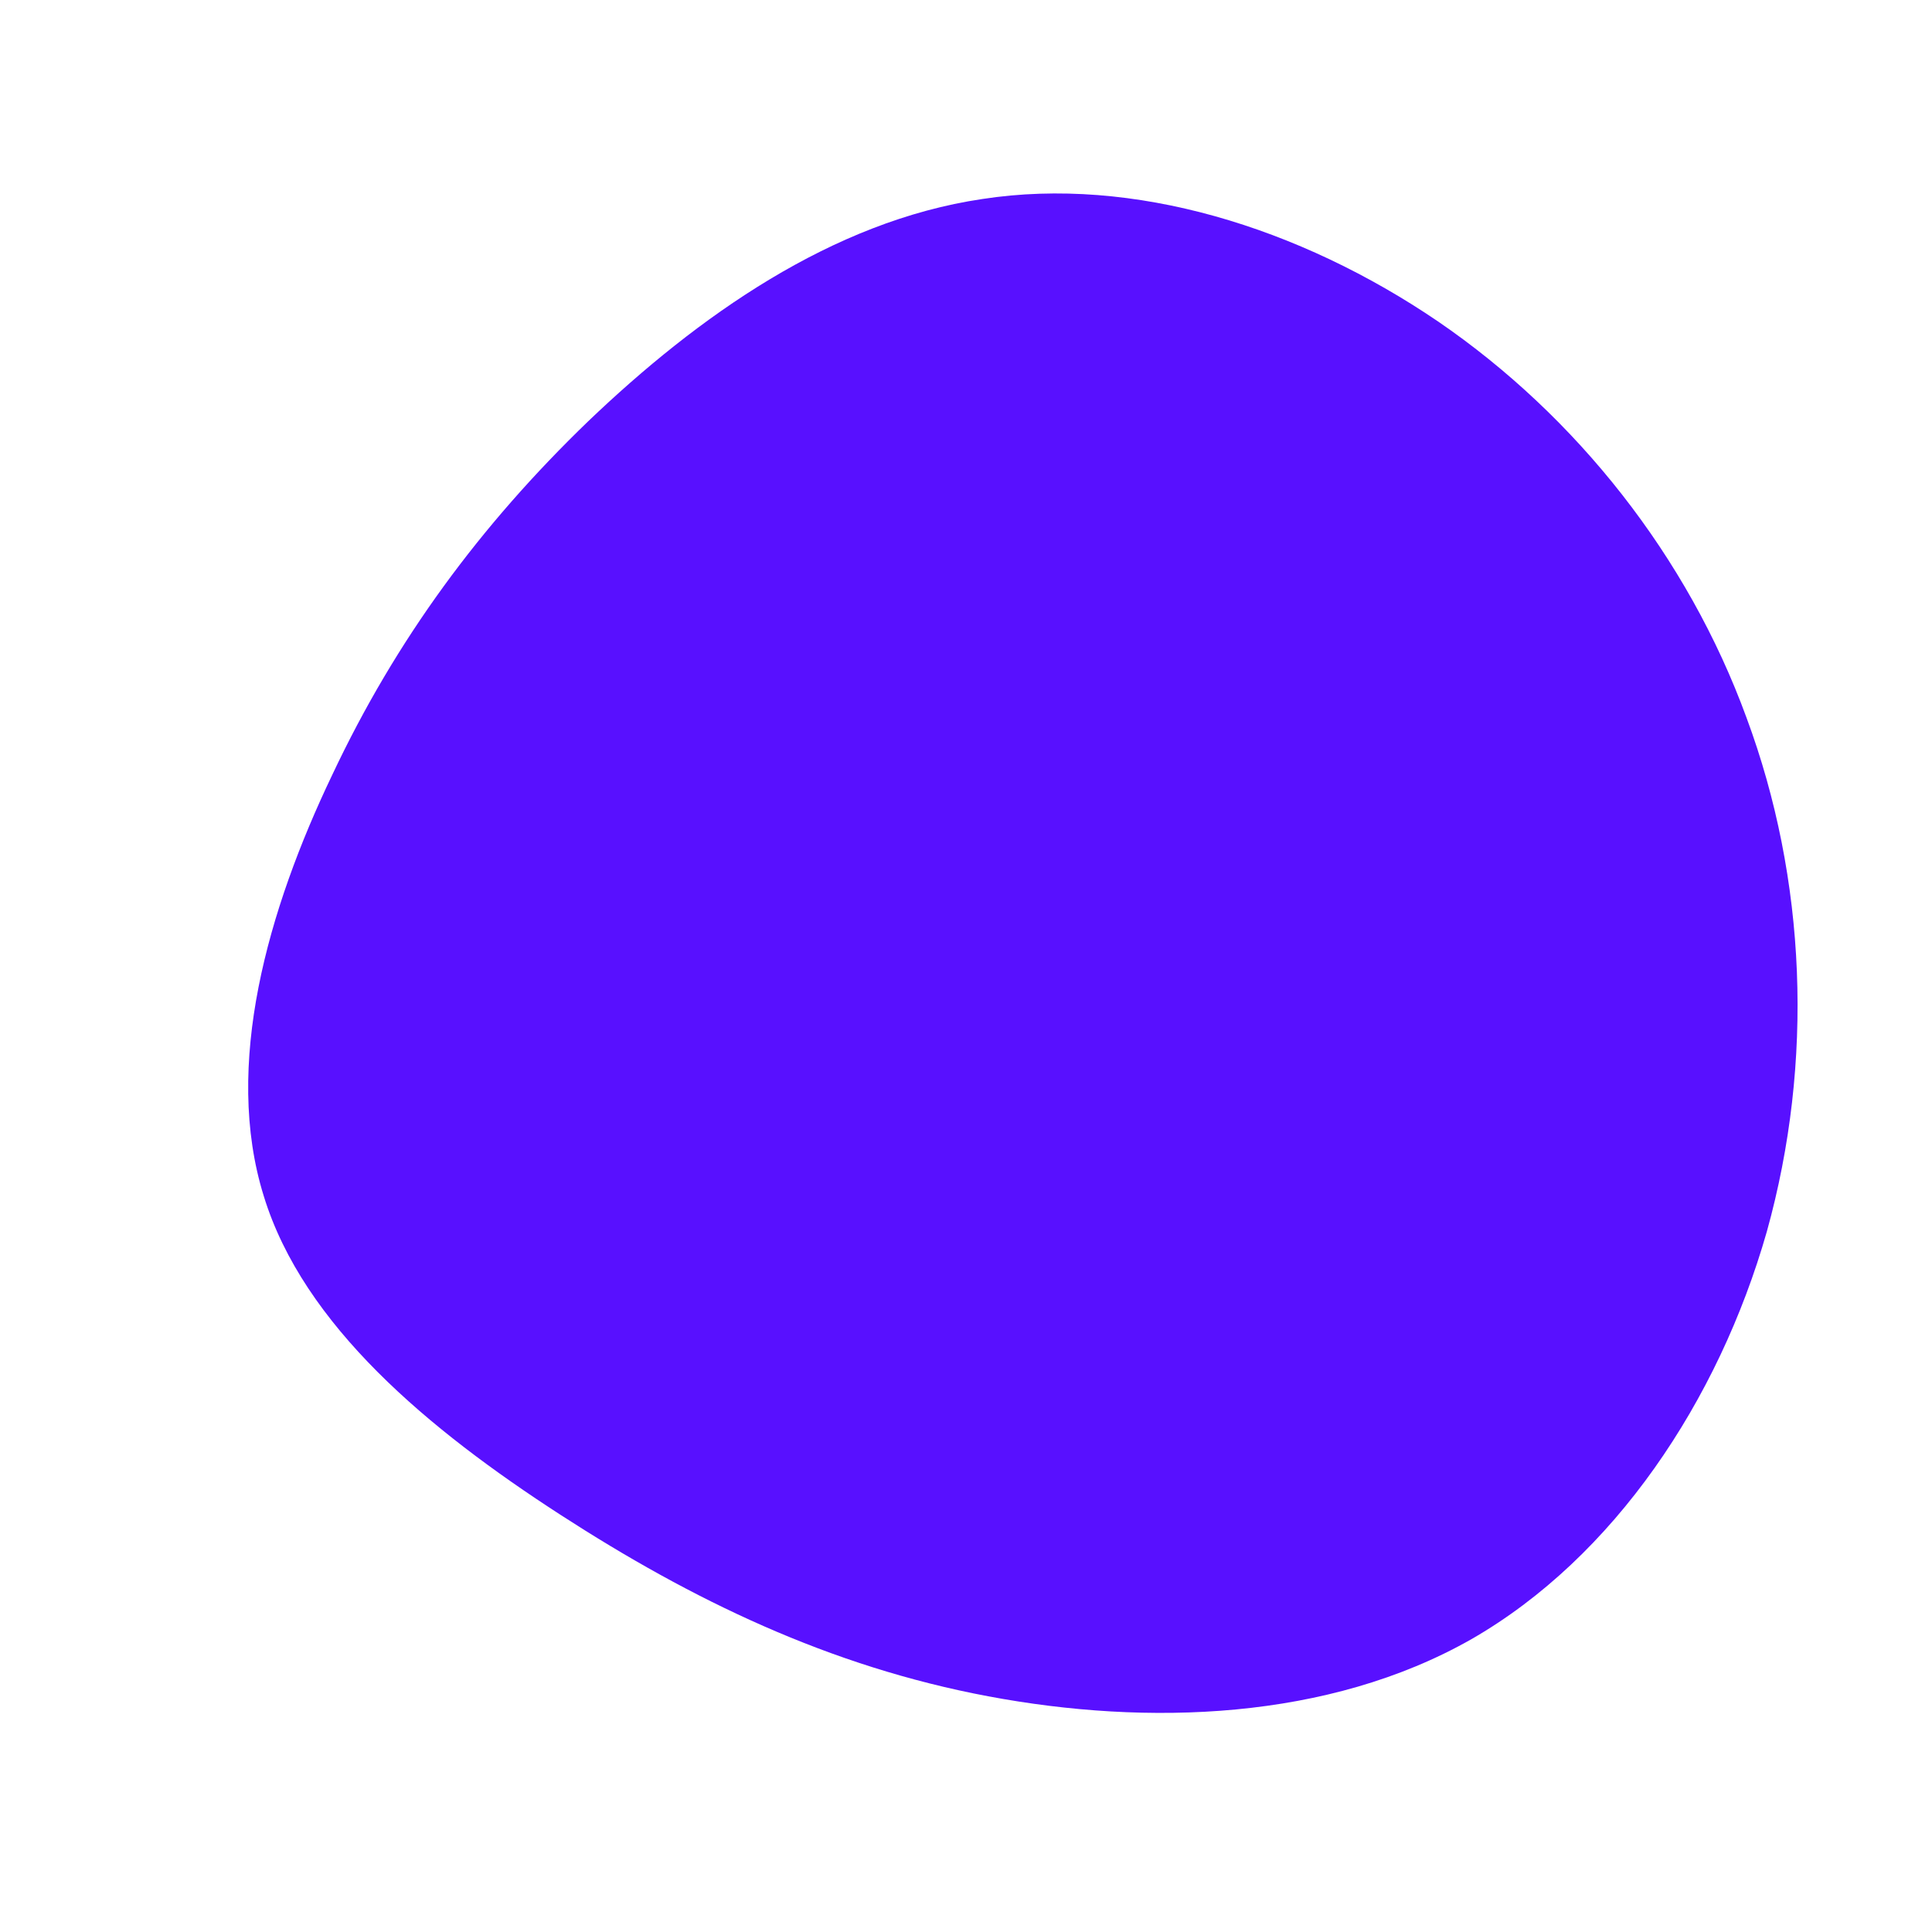 <?xml version="1.0" standalone="no"?>
<svg viewBox="0 0 200 200" xmlns="http://www.w3.org/2000/svg">
  <path fill="#5810ff" d="M48.9,-66.7C63.2,-56.9,74.7,-42.4,80.8,-25.7C87,-9,87.8,9.9,82.9,27.5C77.9,45,67.1,61.2,52.3,69.7C37.5,78.1,18.8,78.7,2.3,75.6C-14.2,72.5,-28.4,65.6,-42,56.8C-55.6,48,-68.6,37.2,-72.7,23.8C-76.9,10.3,-72.3,-5.8,-65.6,-19.8C-59,-33.8,-50.3,-45.6,-39.1,-56.4C-27.8,-67.2,-13.9,-77.1,1.7,-79.4C17.3,-81.8,34.5,-76.5,48.9,-66.7Z" transform="translate(100 100)" />
</svg>
